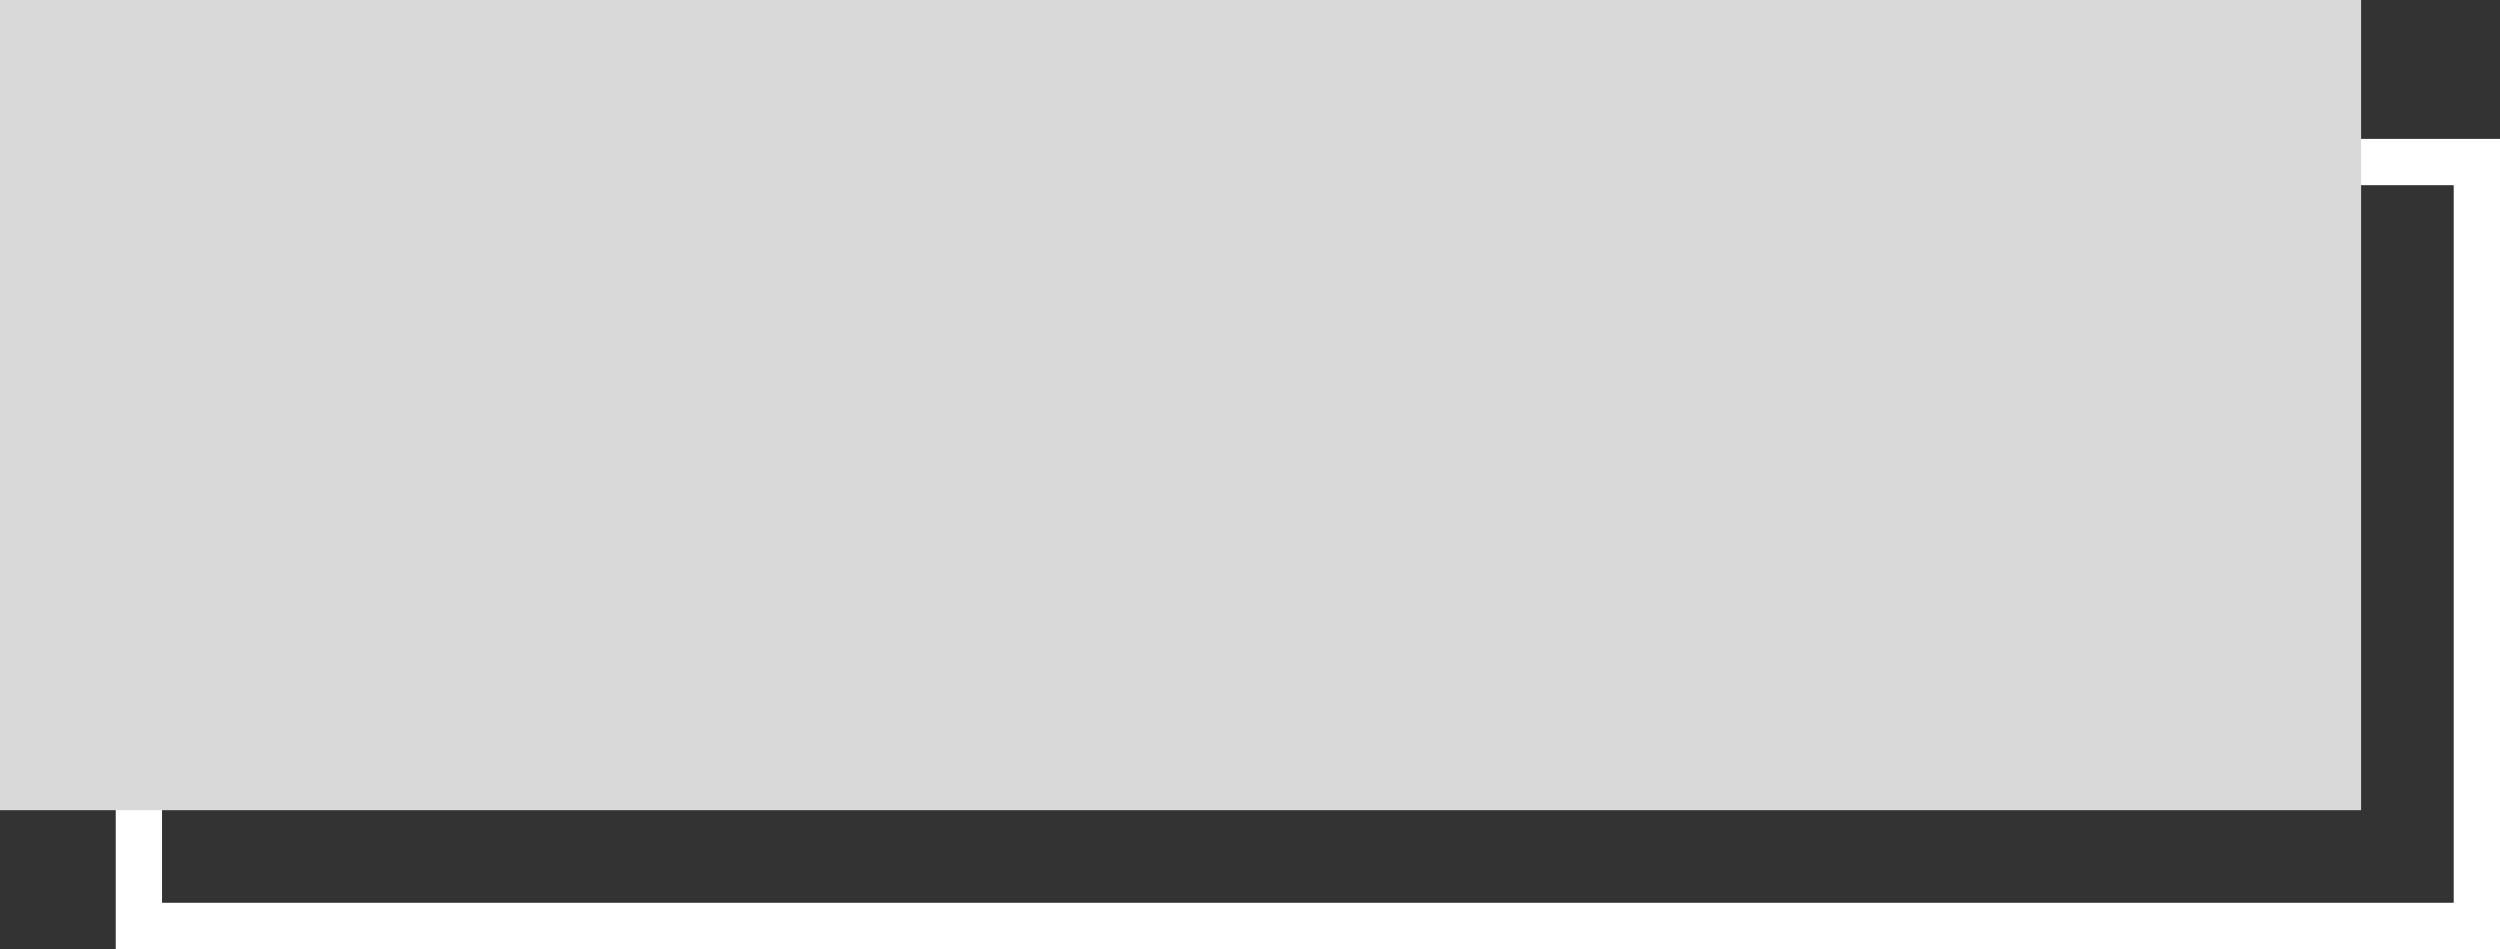 <svg width="108" height="41" viewBox="0 0 108 41" fill="none" xmlns="http://www.w3.org/2000/svg">
<rect x="0" y="0" width="108" height="41" fill="#333333" stroke="none"/>
<rect x="6" y="7" width="101" height="33" stroke="white" stroke-width="2"/>
<rect width="102" height="35" fill="#D9D9D9"/>
</svg>
